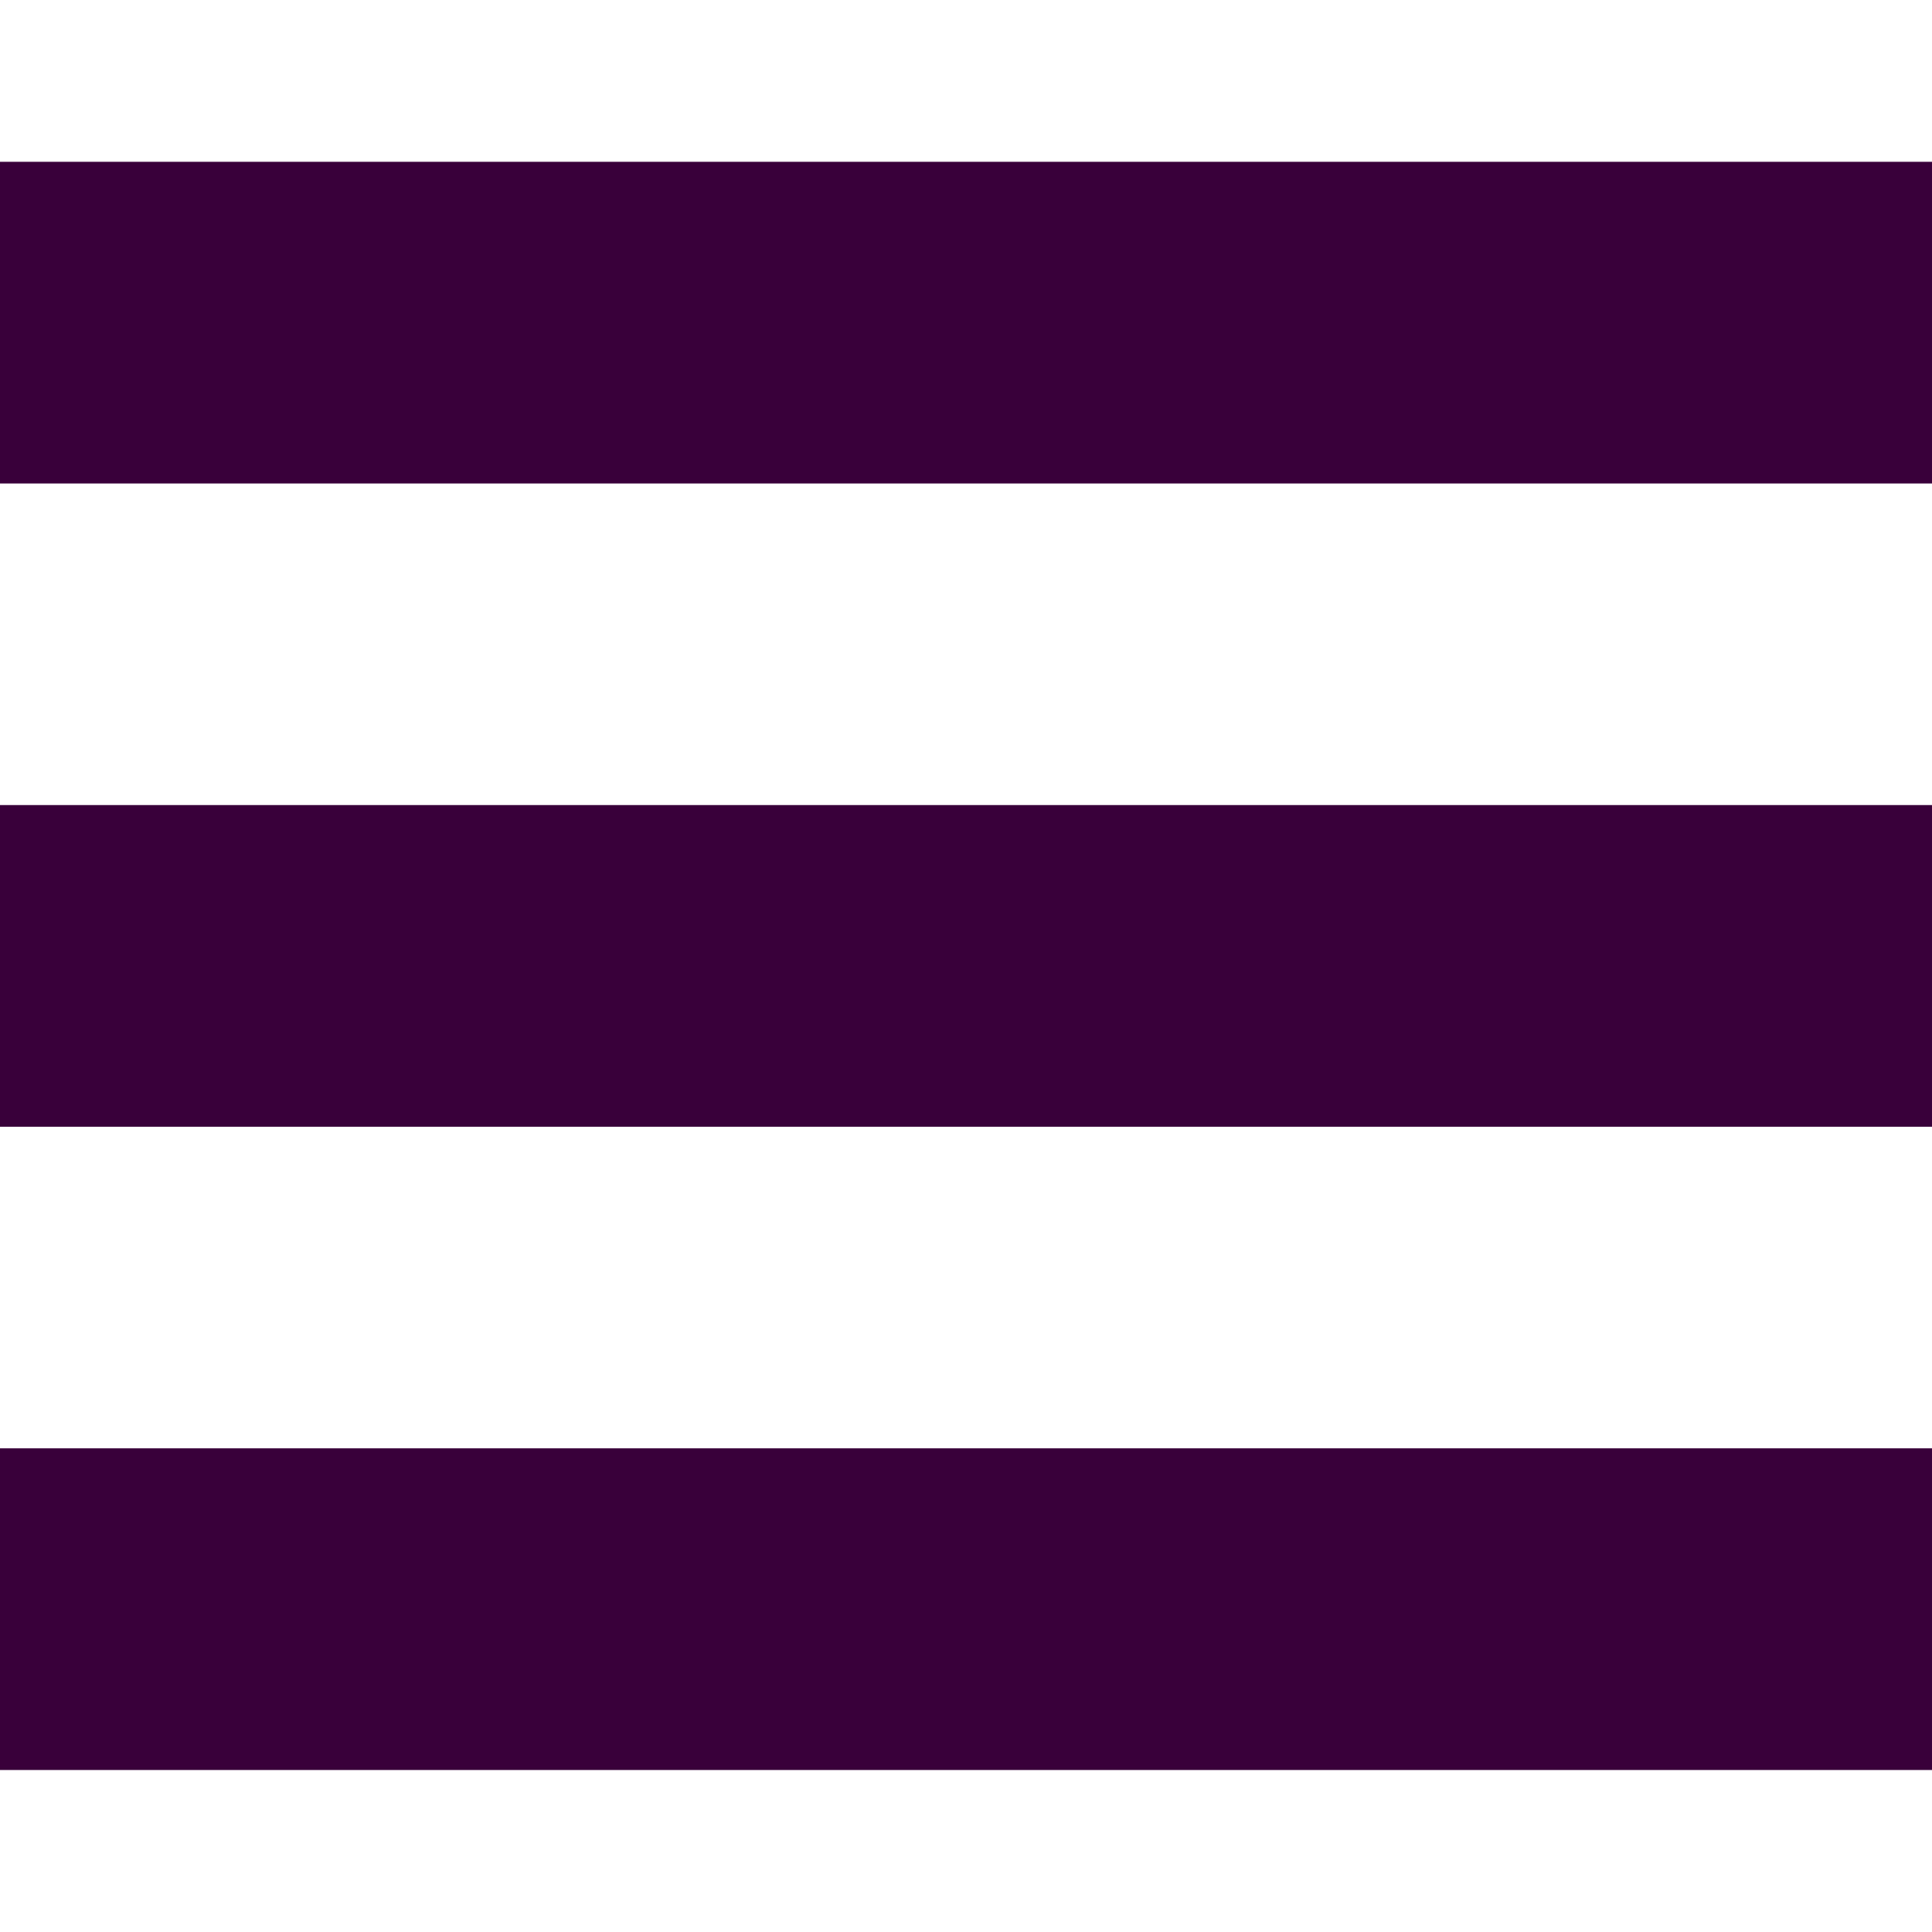 <svg width="20" height="20" viewBox="0 0 20 20" fill="none" xmlns="http://www.w3.org/2000/svg">
<path d="M0 1.675H20V5.005H0V1.675Z" fill="#39003A"/>
<path d="M0 8.334H20V11.664H0V8.334Z" fill="#39003A"/>
<path d="M20 14.993H0V18.323H20V14.993Z" fill="#39003A"/>
</svg>
